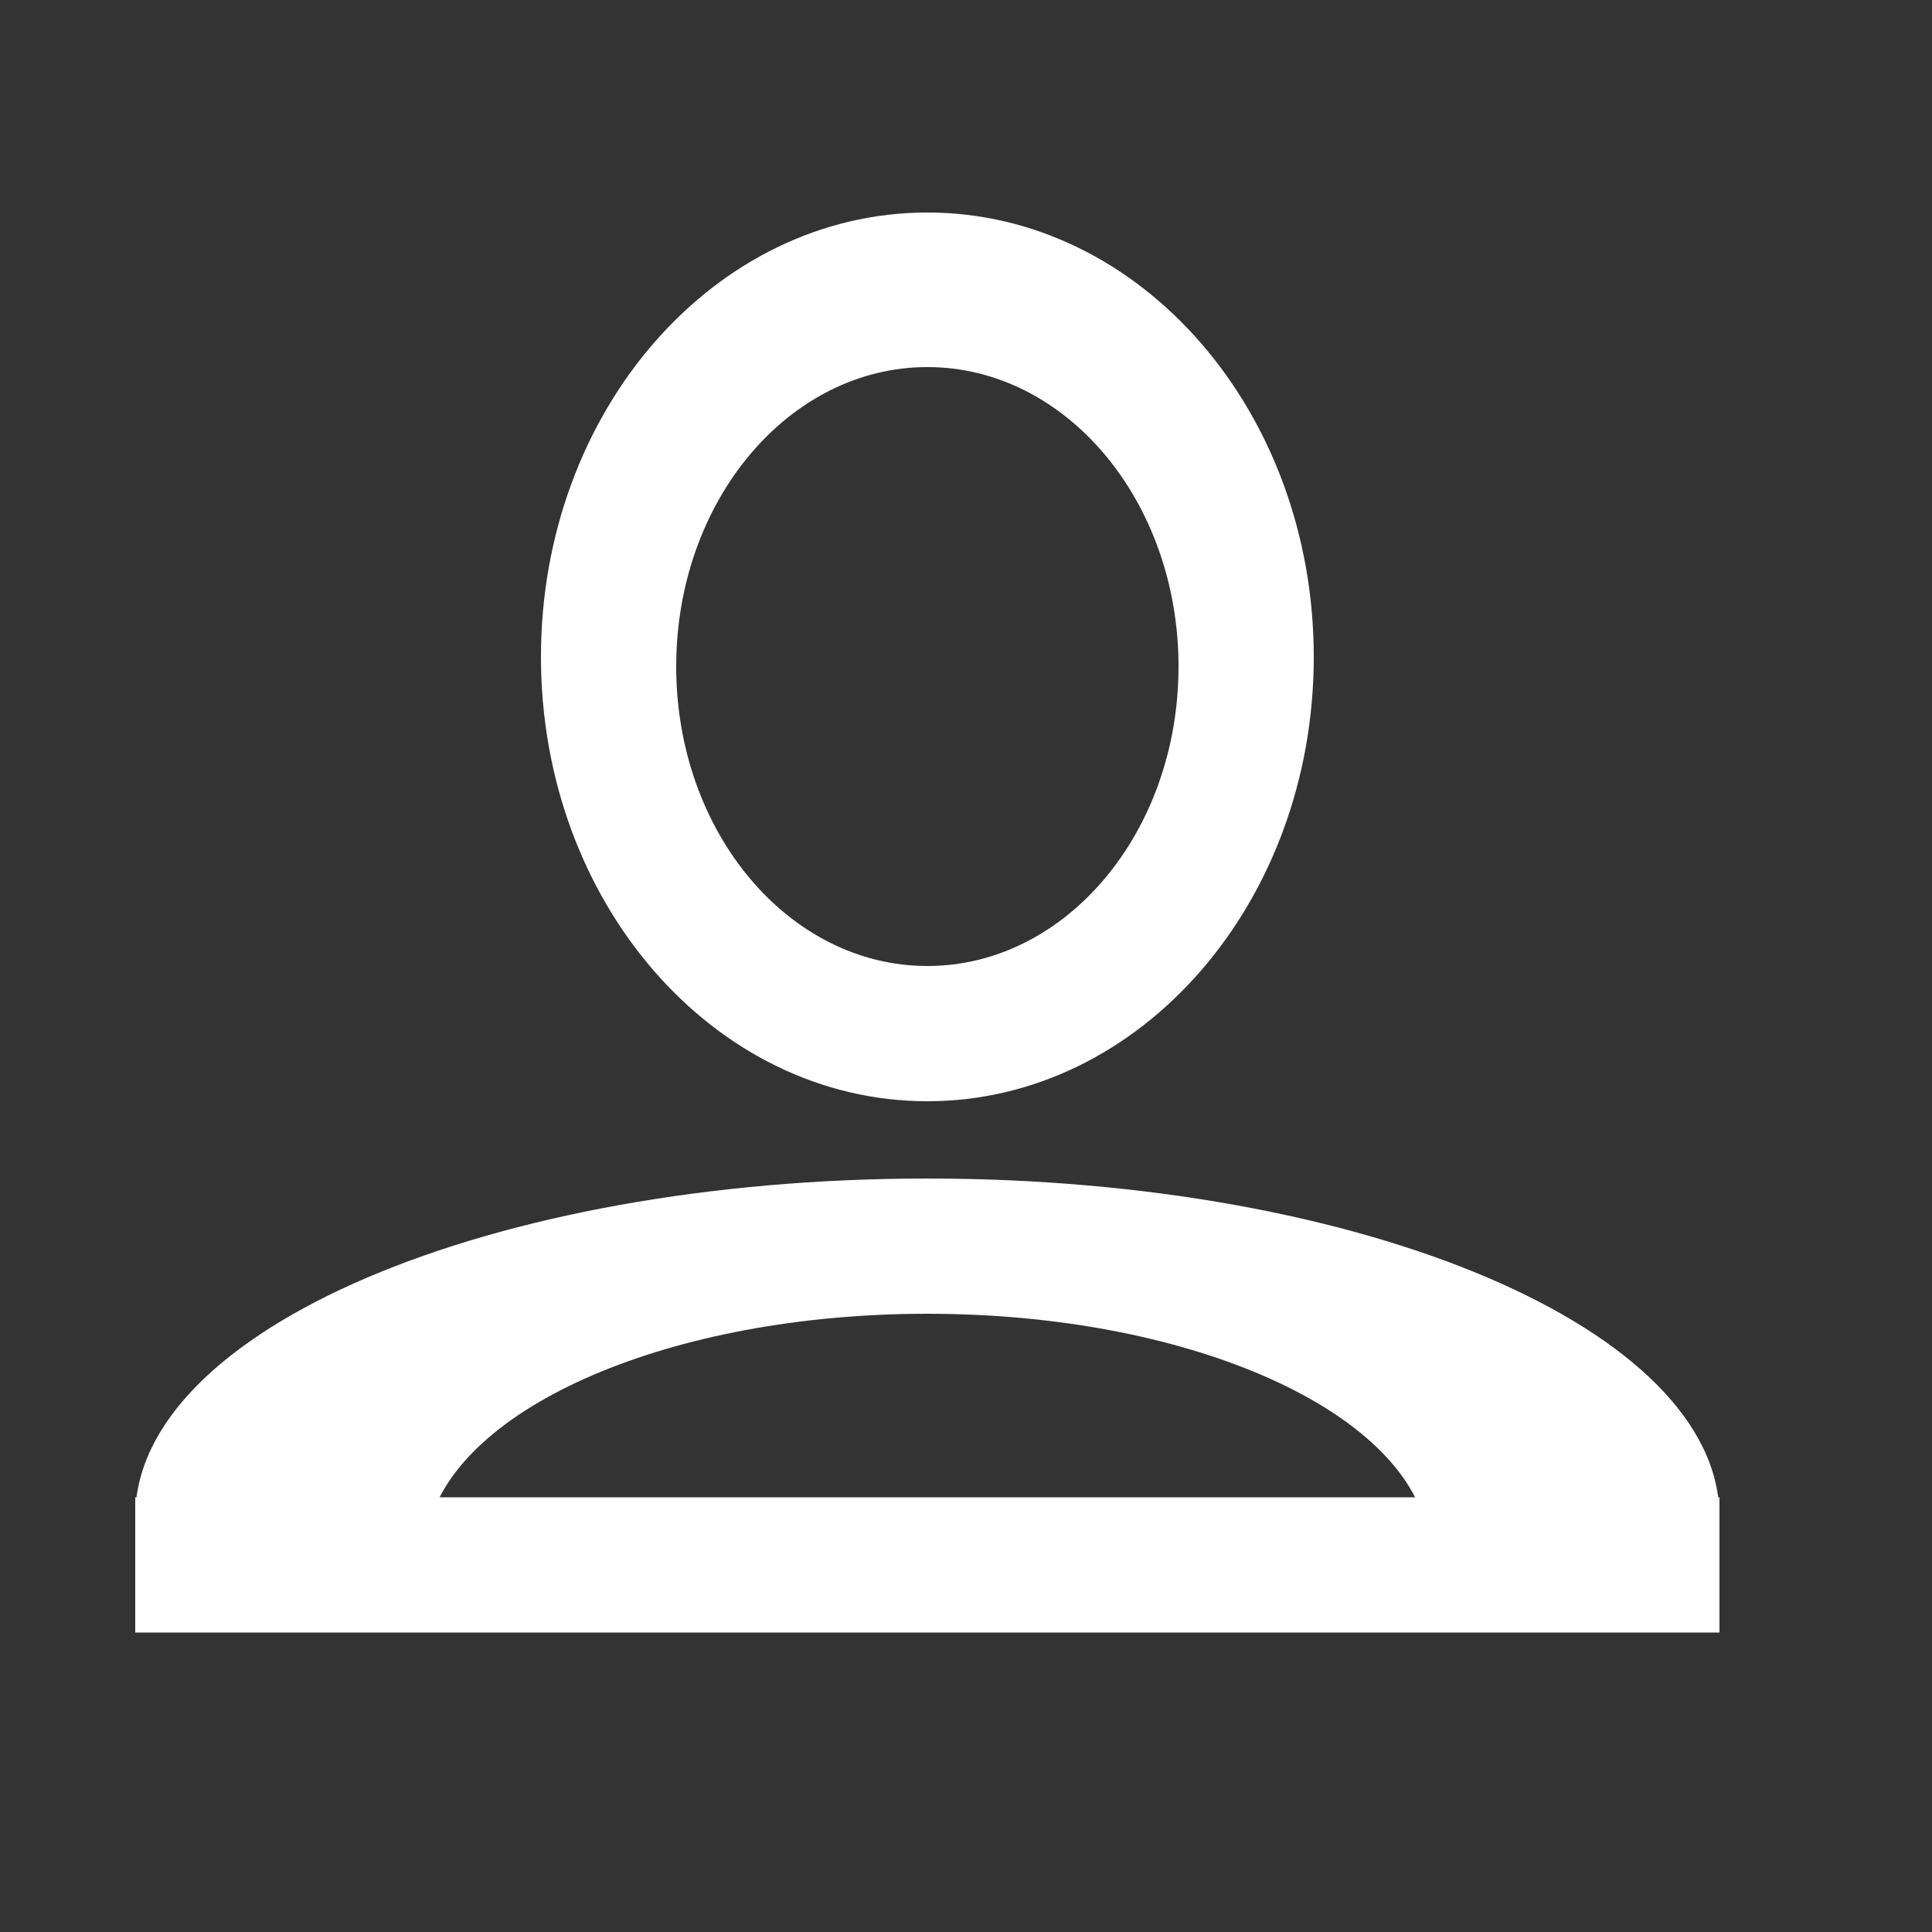 <svg width="100" height="100" viewBox="0 0 100 100" fill="none" xmlns="http://www.w3.org/2000/svg">
<rect x="0" y="0" width="100" height="100" fill="#333333" stroke="none"/>
<path fill-rule="evenodd" clip-rule="evenodd" d="M48 57C59.046 57 68 46.703 68 34C68 21.297 59.046 11 48 11C36.954 11 28 21.297 28 34C28 46.703 36.954 57 48 57ZM48 50C55.18 50 61 43.06 61 34.5C61 25.94 55.18 19 48 19C40.82 19 35 25.94 35 34.5C35 43.06 40.82 50 48 50Z" fill="white"/>
<path fill-rule="evenodd" clip-rule="evenodd" d="M7.016 79C7.005 78.834 7 78.667 7 78.5C7 68.835 25.356 61 48 61C70.644 61 89 68.835 89 78.5C89 78.667 88.995 78.834 88.984 79H73.815C72.273 72.804 61.303 68 48 68C34.697 68 23.727 72.804 22.185 79H7.016Z" fill="white"/>
<path d="M7 77.5H89V84.5H7V77.5Z" fill="white"/>
</svg>
